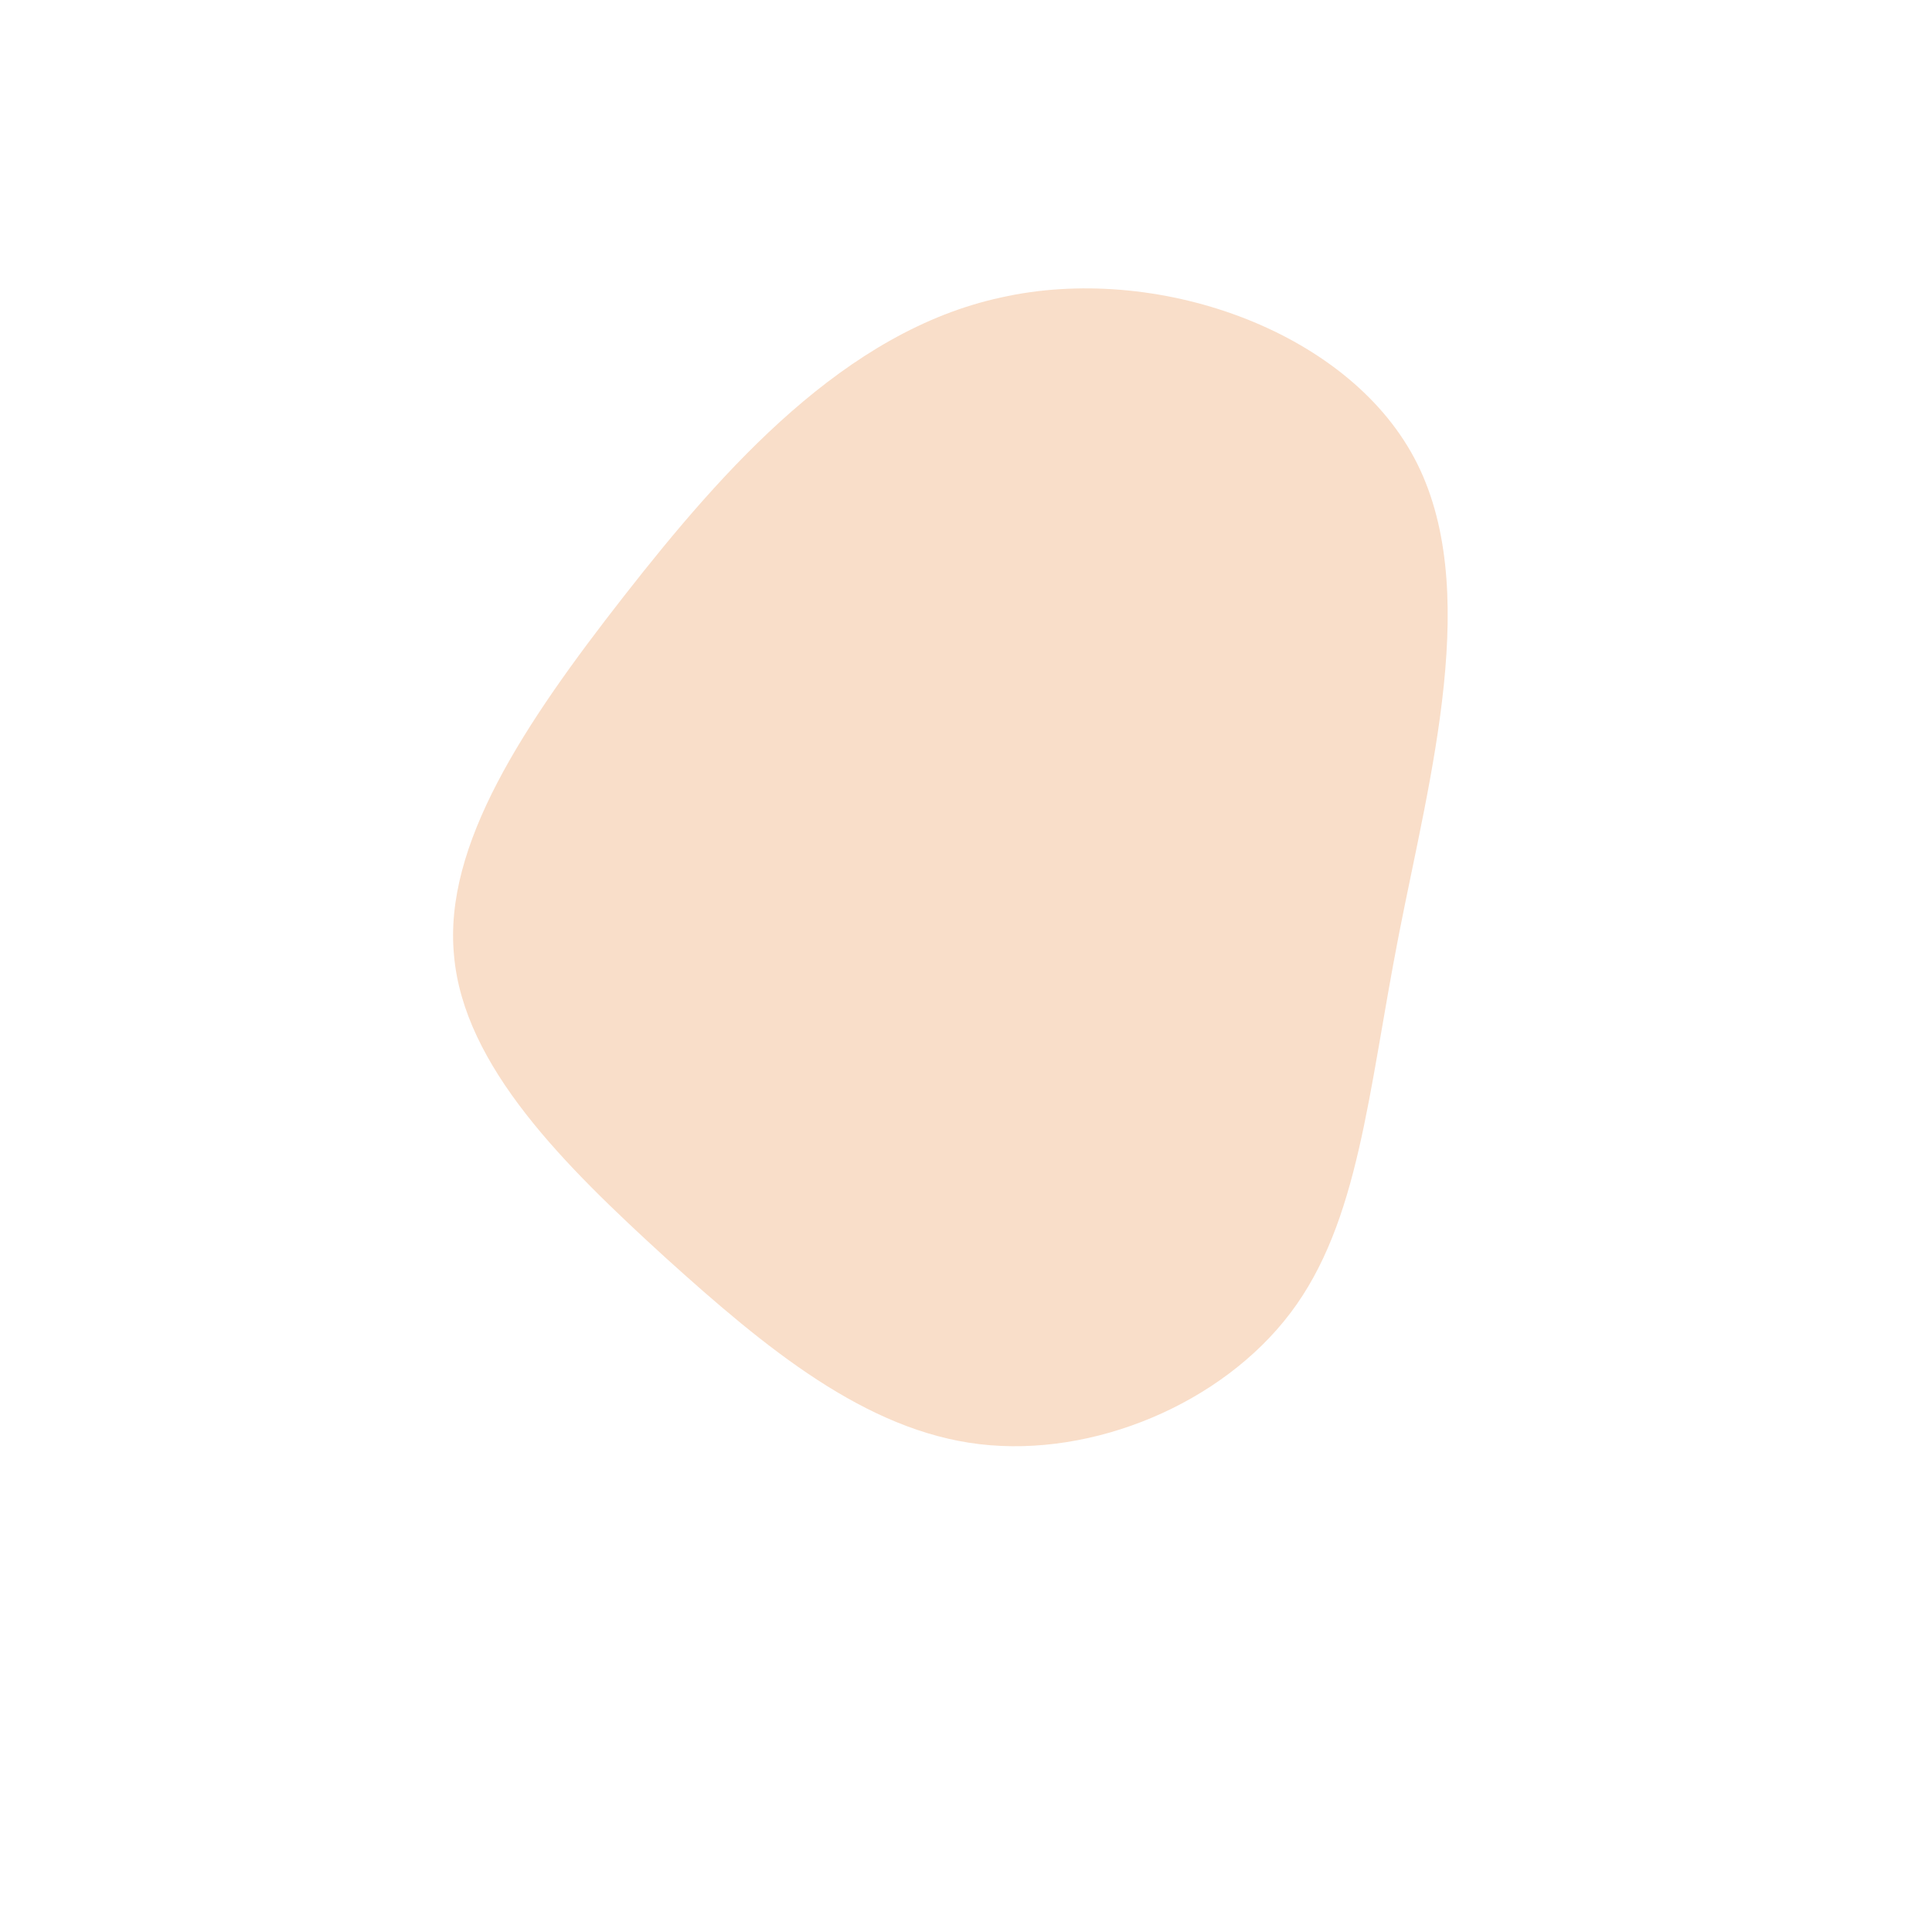 <svg viewBox="0 0 200 200" xmlns="http://www.w3.org/2000/svg">
  <path fill="#F9DEC9" d="M46.4,-52.6C53.5,-39.3,48,-19.6,44.8,-3.2C41.6,13.2,40.7,26.5,33.6,35.9C26.5,45.3,13.2,50.9,1.4,49.5C-10.4,48.1,-20.7,39.6,-31.1,30.2C-41.5,20.7,-52,10.4,-53,-1.1C-54.1,-12.5,-45.8,-25,-35.4,-38.3C-25,-51.6,-12.5,-65.7,3.6,-69.2C19.6,-72.8,39.3,-65.9,46.4,-52.6Z" transform="translate(100 100)" />
</svg>